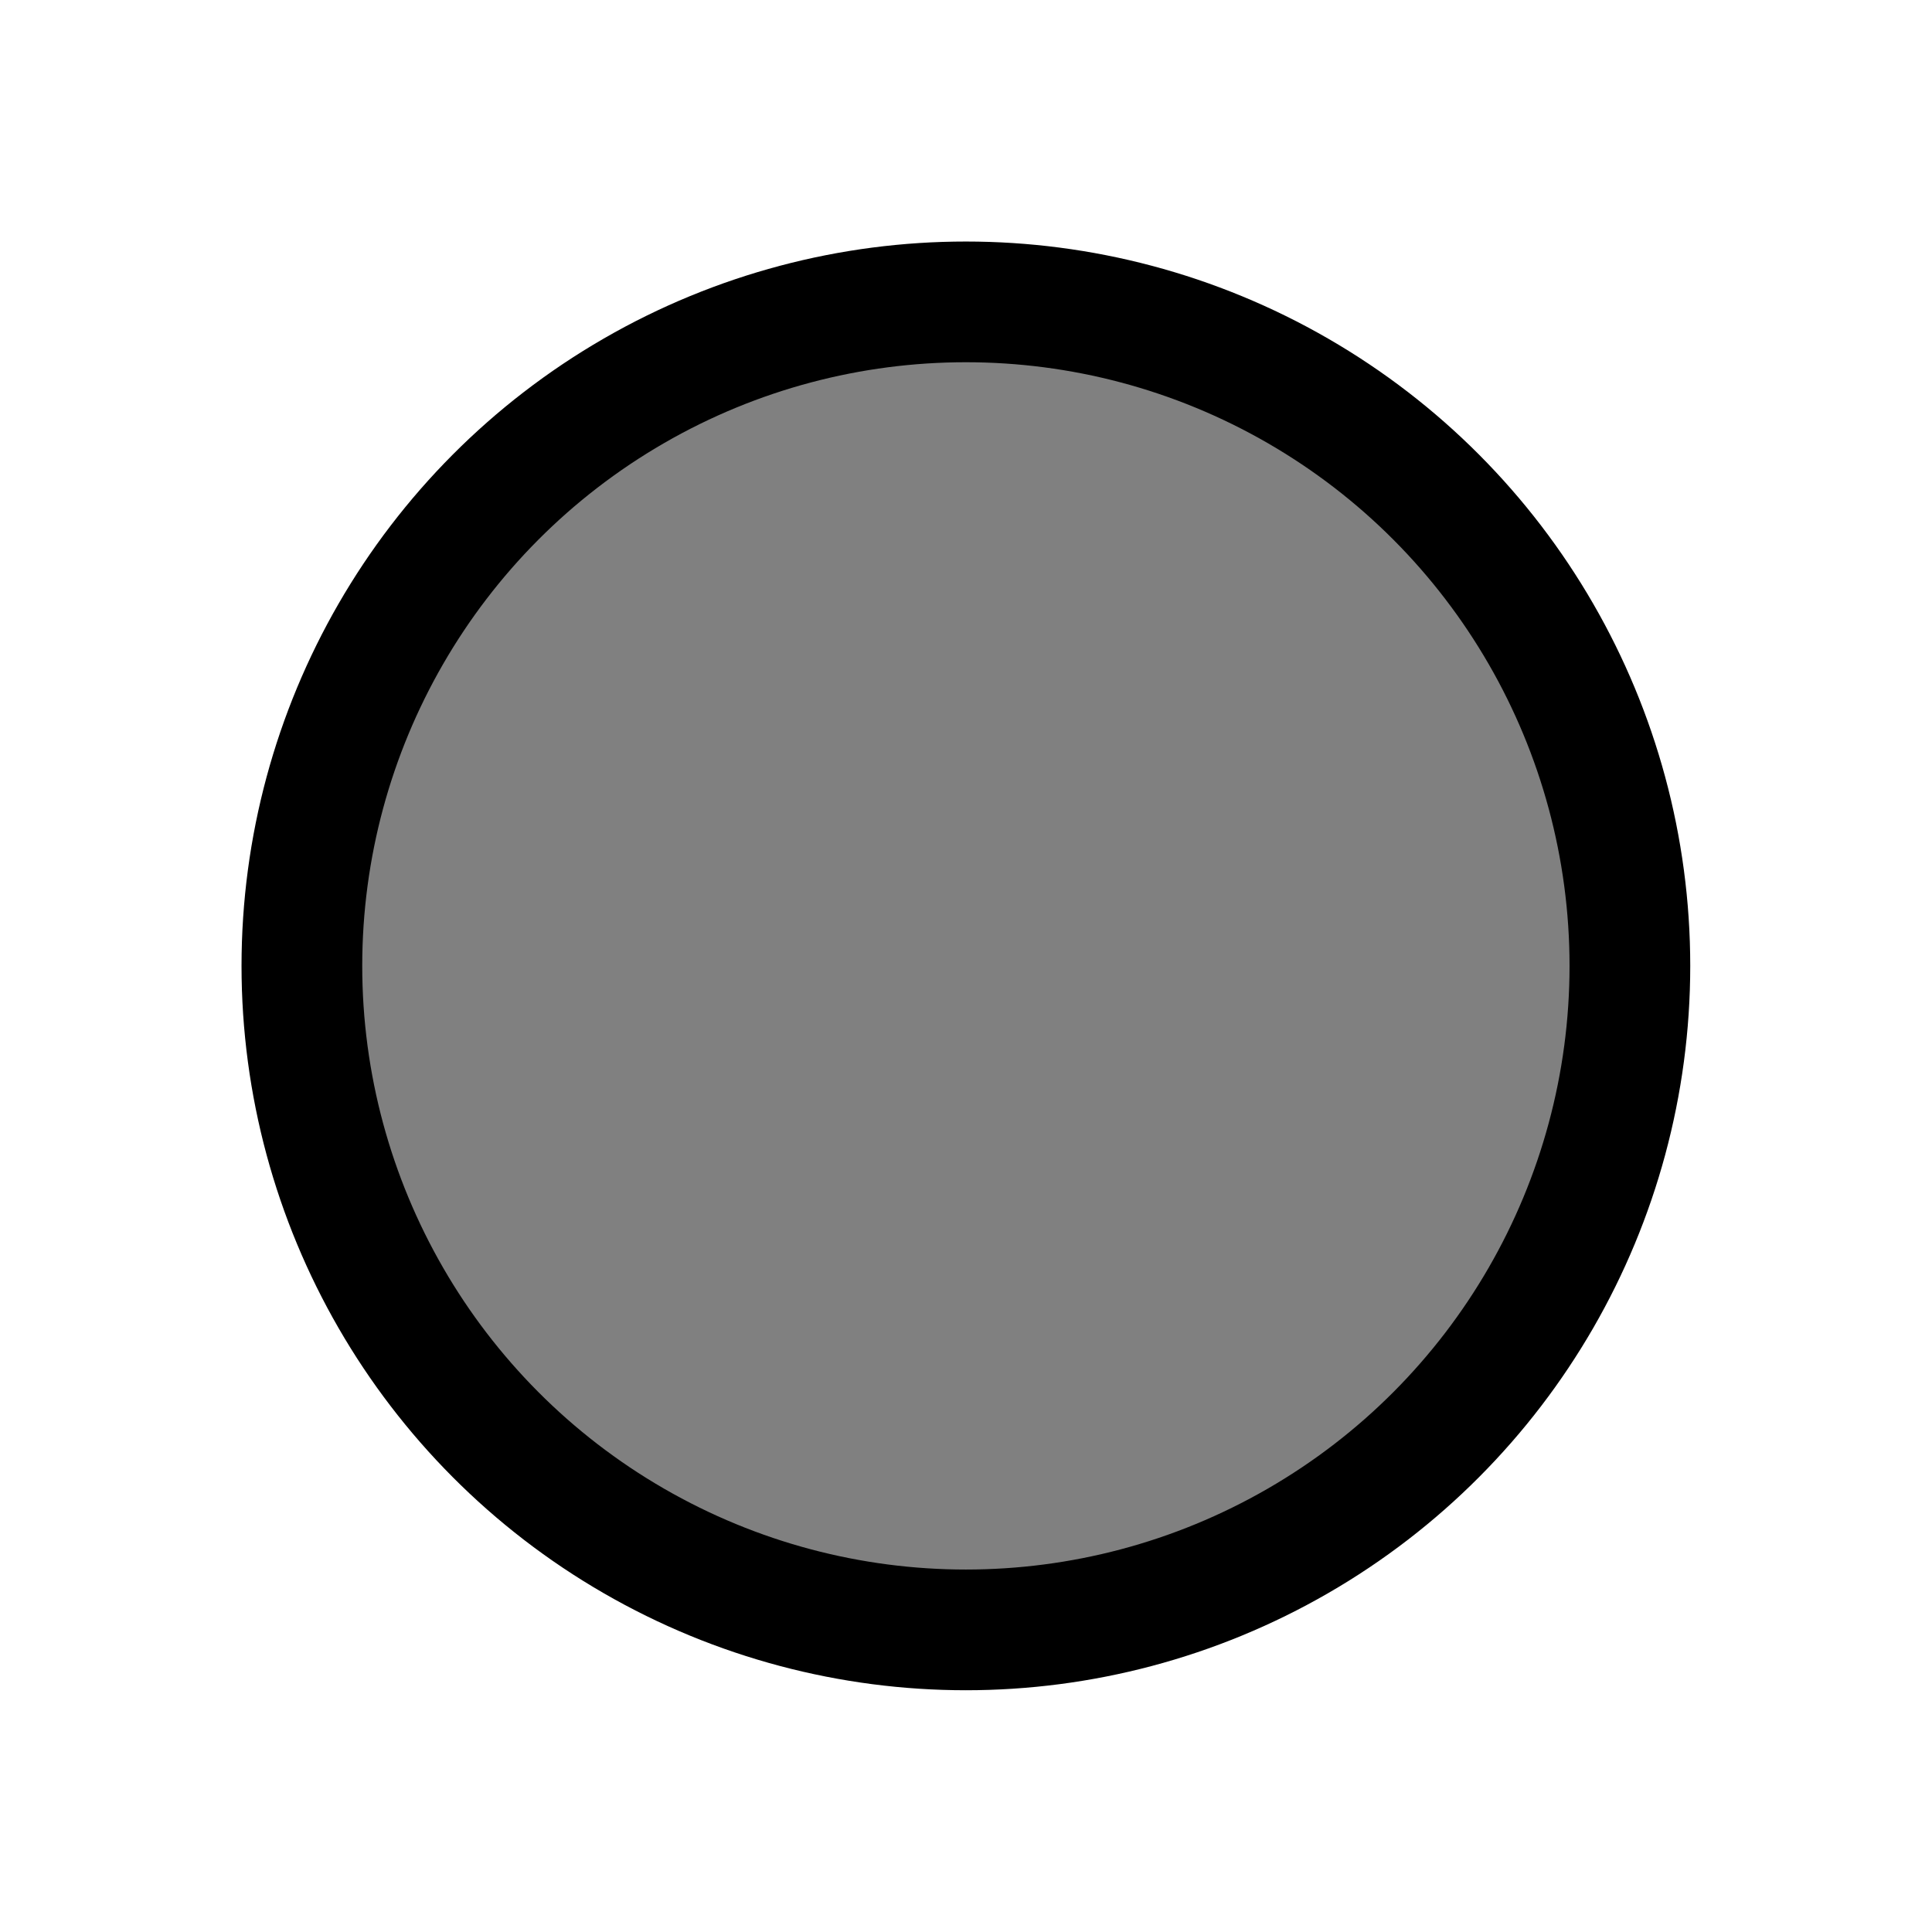 <?xml version="1.0" encoding="UTF-8" standalone="no"?>
<svg
   xmlns="http://www.w3.org/2000/svg"
   id="svg8"
   version="1.1"
   viewBox="0 0 8.467 8.467"
   height="32"
   width="32">
  <g
     id="layer1">
    <circle
       r="2.91"
       cy="4.233"
       cx="4.233"
       id="path835"
       style="fill:#808080;stroke-width:0.529;stroke-linecap:round;stroke-linejoin:round;stroke:#000000;stroke-miterlimit:4;stroke-dasharray:none" />
  </g>
</svg>
